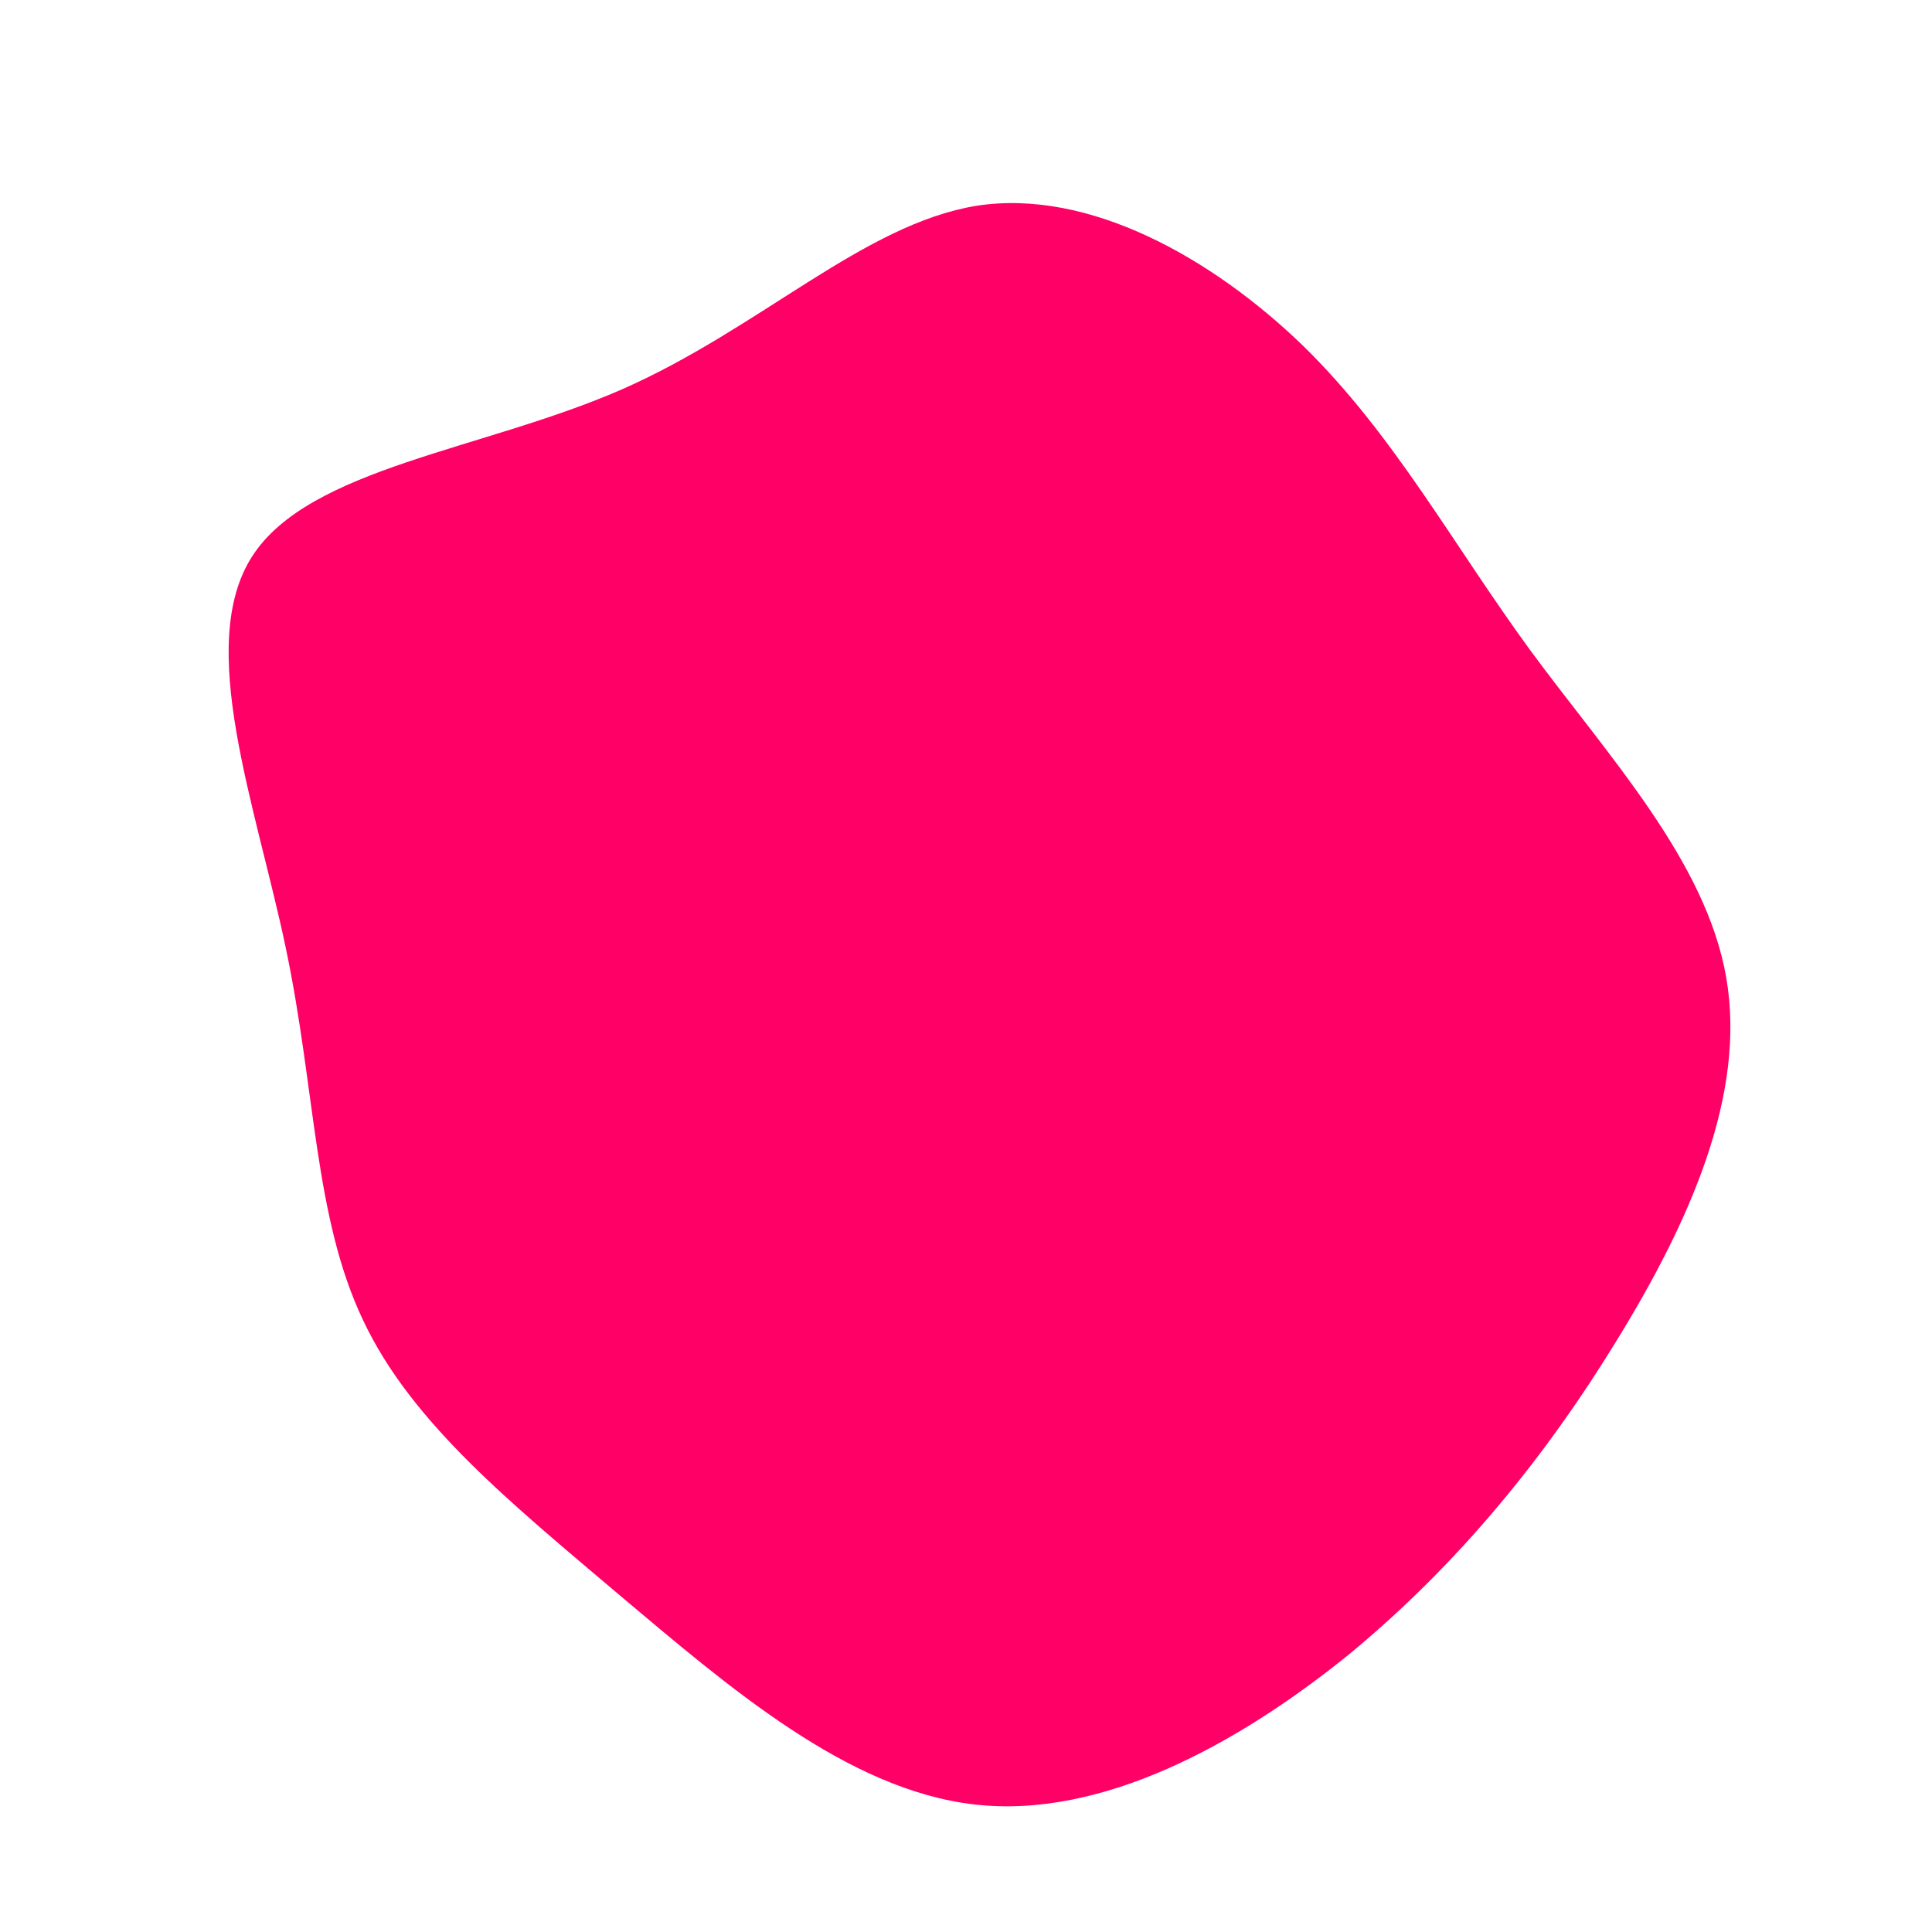 <?xml version="1.0" standalone="no"?>
<svg viewBox="0 0 200 200" xmlns="http://www.w3.org/2000/svg">
  <path fill="#FF0066" d="M34.9,-64.2C44.3,-55,50.3,-43.8,58.4,-32.7C66.5,-21.7,76.6,-10.9,78.7,1.2C80.8,13.3,74.9,26.5,67.4,38.7C60,50.8,51,61.9,39.6,71.3C28.1,80.6,14,88.3,0.9,86.8C-12.3,85.3,-24.6,74.6,-35.9,65.1C-47.1,55.6,-57.4,47.3,-62.4,36.7C-67.5,26,-67.3,13,-70.4,-1.8C-73.5,-16.6,-79.8,-33.2,-73.9,-42.4C-68,-51.6,-50,-53.4,-35.6,-59.7C-21.3,-66,-10.6,-76.8,1.1,-78.7C12.7,-80.5,25.5,-73.3,34.9,-64.2Z" transform="translate(100 100)" />
</svg>

